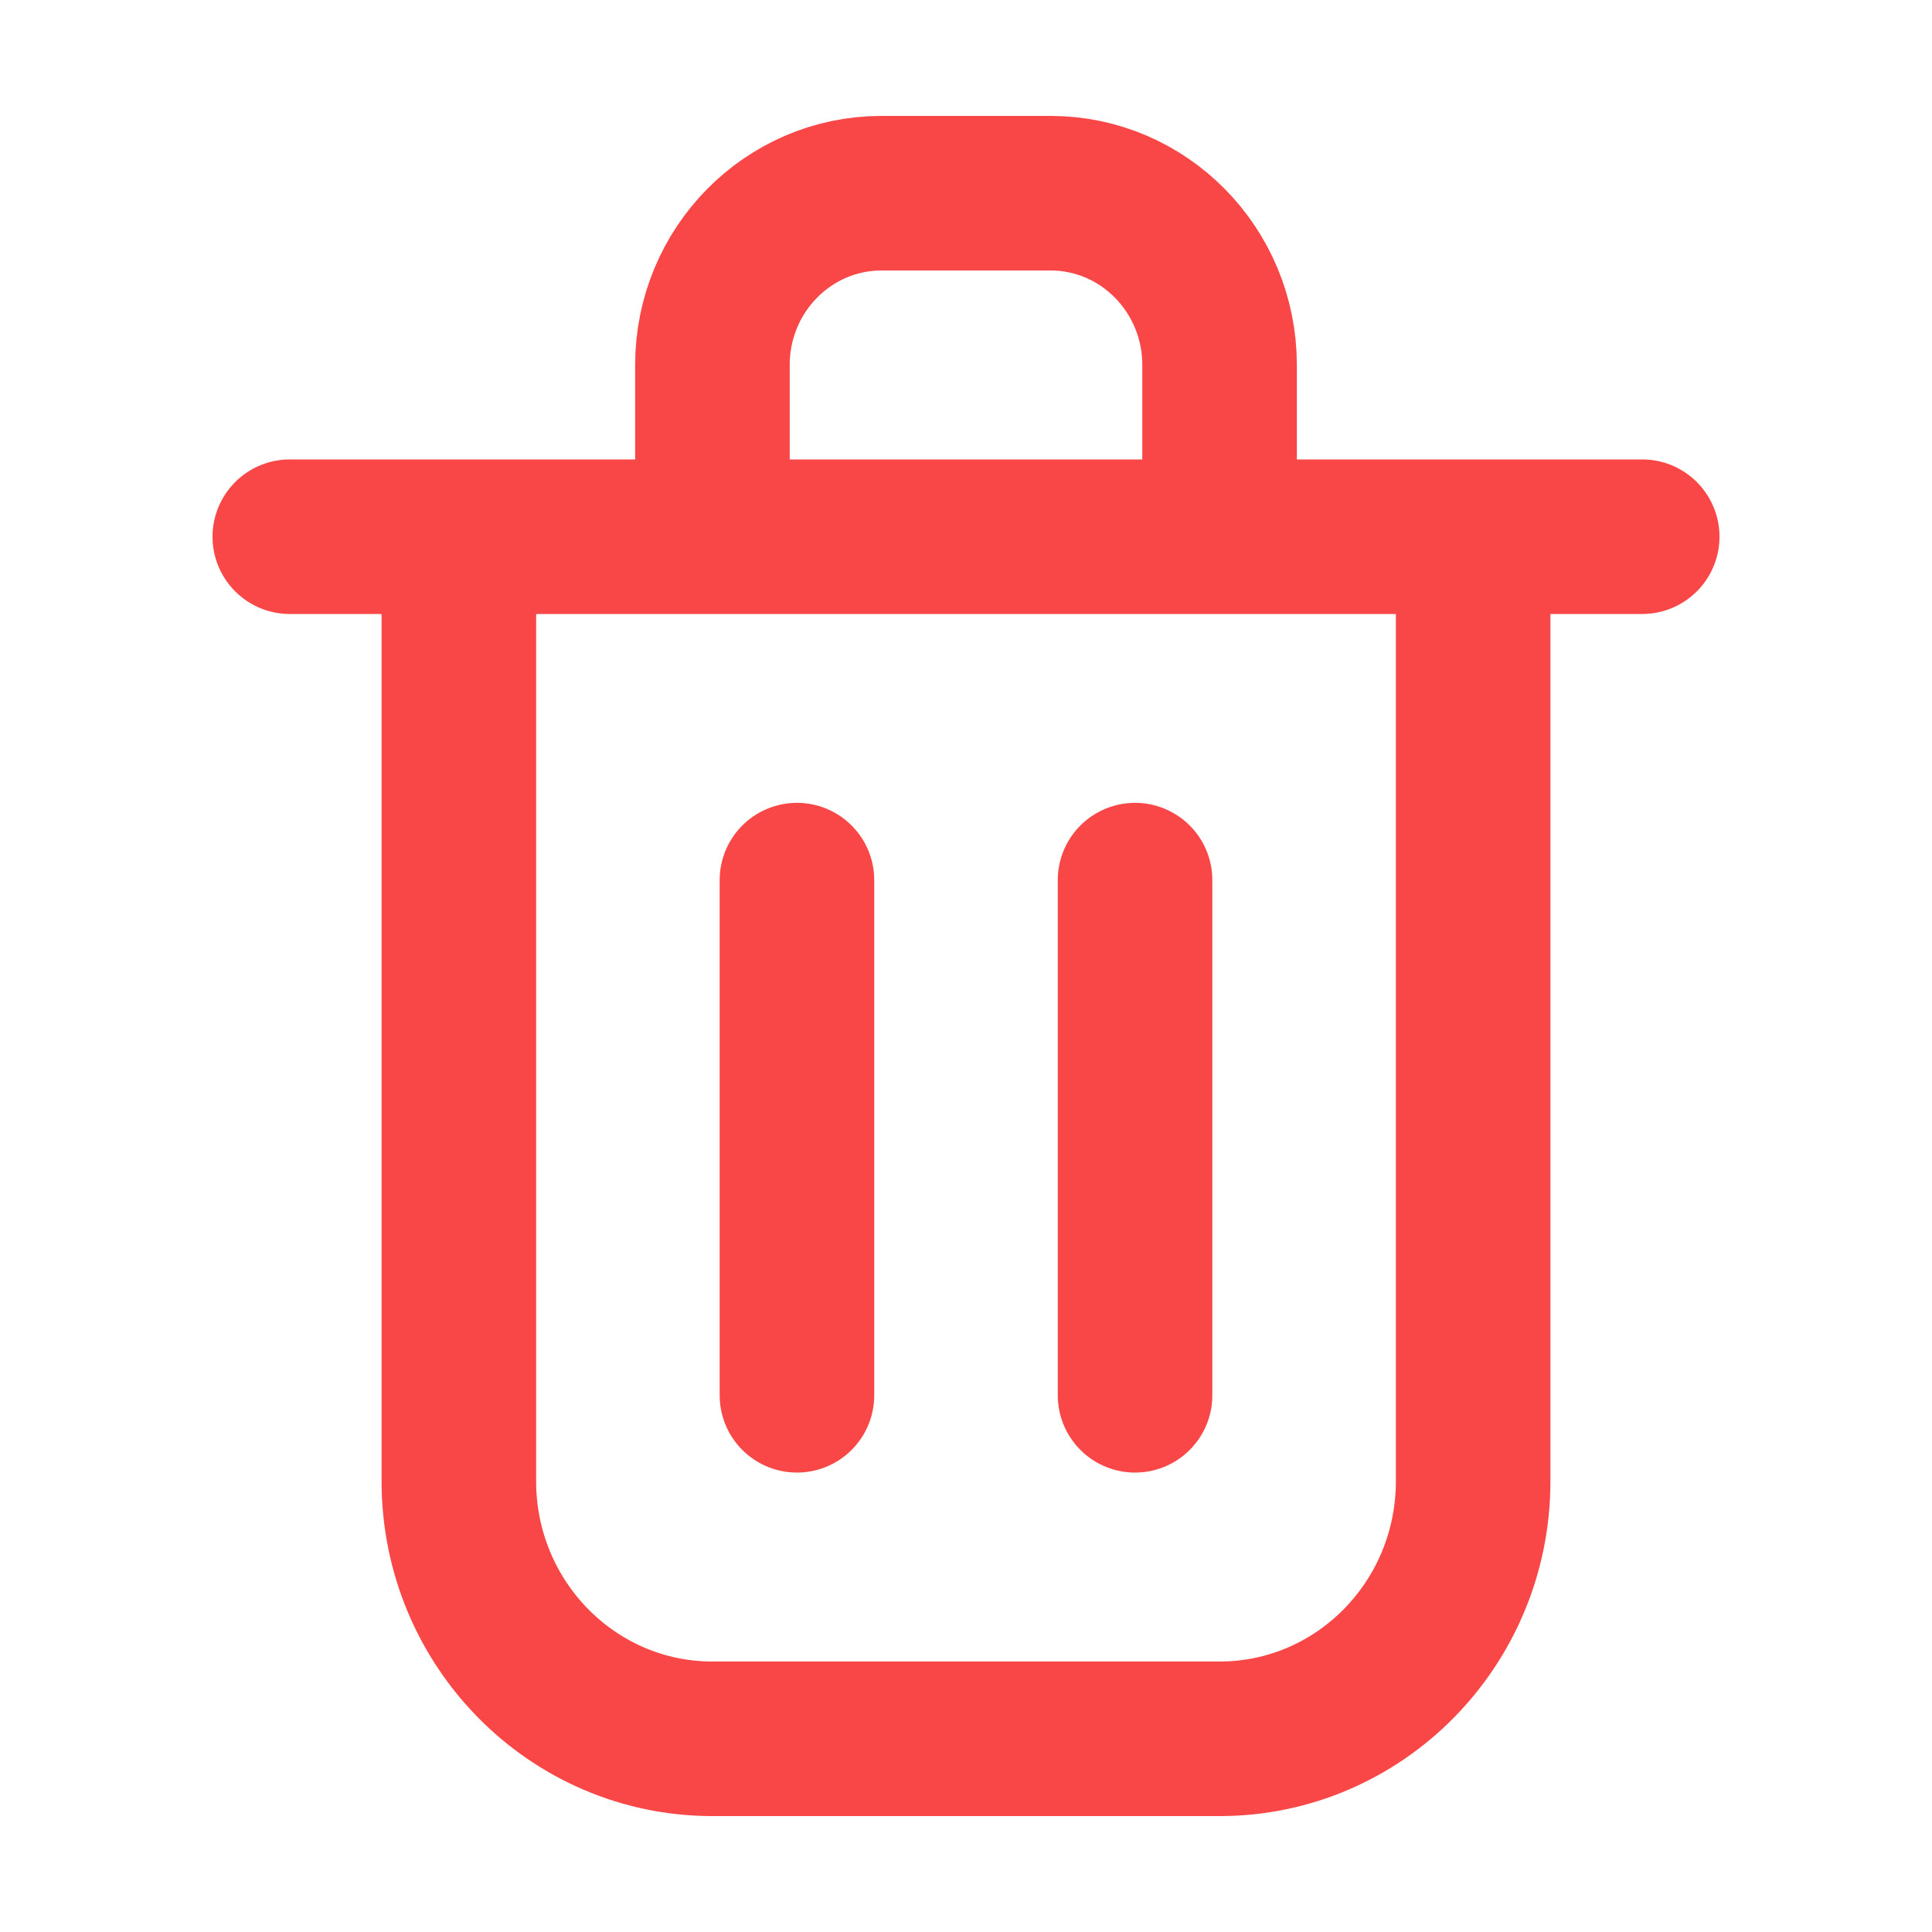 <svg width="20" height="20" viewBox="0 0 20 20" fill="none" xmlns="http://www.w3.org/2000/svg">
<path d="M8.25 9.111V14.444M11.75 9.111V14.444M3 5.556H17M4.75 5.556V15.333C4.75 16.806 5.925 18 7.375 18H12.625C14.075 18 15.25 16.806 15.25 15.333V5.556H4.75ZM7.375 3.778C7.375 2.796 8.159 2 9.125 2H10.875C11.841 2 12.625 2.796 12.625 3.778V5.556H7.375V3.778Z" stroke="#F94647" stroke-width="1.6" stroke-linecap="round" stroke-linejoin="round"/>
</svg>
